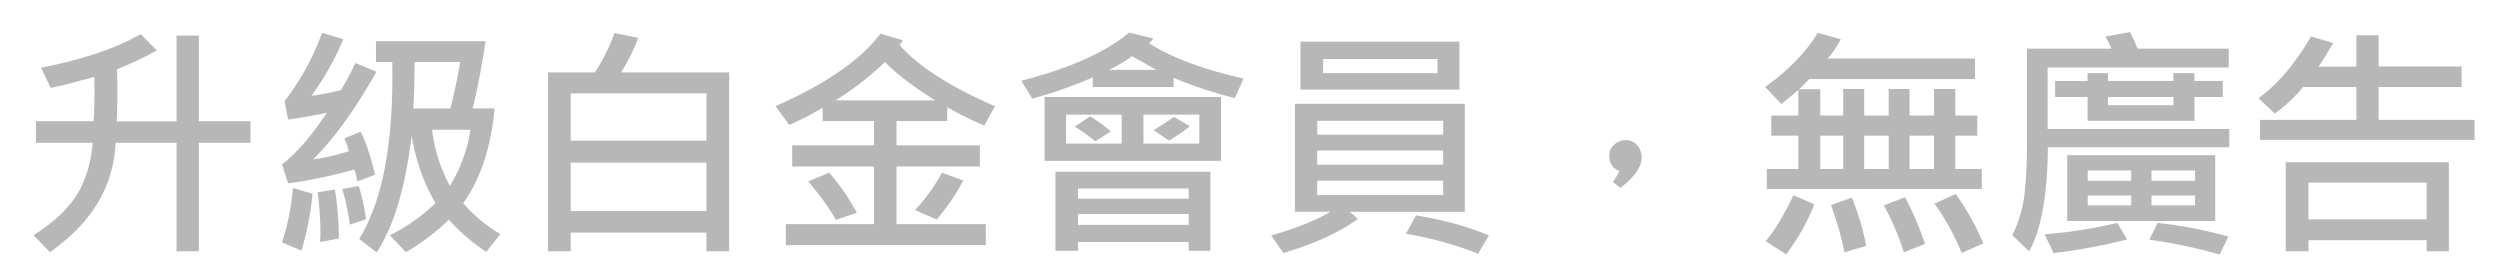 <svg id="圖層_1" data-name="圖層 1" xmlns="http://www.w3.org/2000/svg" viewBox="0 0 1320 141.97"><defs><style>.cls-1{fill:#b7b7b7;}</style></defs><title>premium-land</title><path class="cls-1" d="M132.22,75.39H105v57.29H93.22V75.39H61q-1.47,34.54-34.6,57.73l-8.73-8.92q15.48-9.75,22.65-21t8.63-27.81h-30V64H49.44q0.45-8.16.45-15.23,0-4.2-.13-8.22-16.31,4.59-23,5.86l-5.1-10.7Q54.73,29.31,74.3,18l8.48,8.6a165,165,0,0,1-21,9.94Q62,41.86,62,47.86q0,7.39-.38,16.19H93.22V18.8H105V64h27.27V75.39Z"/><path class="cls-1" d="M198.75,37.85q-17,30.21-33.52,46.33a110.18,110.18,0,0,0,18.93-4.33,33.2,33.2,0,0,0-2.36-6.76l8.6-3.57q4.33,8.54,7.58,22.75l-9.37,3.5a28,28,0,0,0-1.47-6.24q-21.54,5.74-35,7.26l-3.25-10q11.15-8.47,23.77-27.27-8.67,1.85-20.52,3.63l-1.91-9.69a133.62,133.62,0,0,0,19.82-36.13l11.22,3.38A151,151,0,0,1,164.47,50.6a148.7,148.7,0,0,0,15.49-3,154.47,154.47,0,0,0,7.71-14.34ZM165,102.28a147,147,0,0,1-5.86,30L148.92,128a127.36,127.36,0,0,0,5.74-28.74Zm14,23.64L169,127.77q0.19-2.87.19-5.86a169.58,169.58,0,0,0-1.47-20.39l9.11-1.47A161.52,161.52,0,0,1,178.93,125.92Zm14.34-10.2-8.6,2.87a133.52,133.52,0,0,0-4-18.8l8.73-1.53A119.16,119.16,0,0,1,193.27,115.72Zm70.86,7.84L256.74,133A102.35,102.35,0,0,1,237,116a117.07,117.07,0,0,1-22.69,17.14l-8.48-8.92a97.61,97.61,0,0,0,24.15-17Q220.87,92,217.3,71.63q-4.72,40.66-18.41,61.62l-9.24-7.07q18.67-30.27,17.46-93.42h-8.6v-11h57.86q-2.93,19.69-6.82,35.49h11.6q-2.81,30.78-16.57,50A78.4,78.4,0,0,0,264.14,123.56ZM243,32.75H218.89q0,11.22-.64,24.53h19.56Q240.81,45.5,243,32.75ZM248.4,68.5H228.13a83.23,83.23,0,0,0,9.43,29.63A79.73,79.73,0,0,0,248.4,68.5Z"/><path class="cls-1" d="M385,132.68H373V122.8H301.35v9.88h-12V38.23h24.79a103.07,103.07,0,0,0,10.32-20.78L337,19.95a97.7,97.7,0,0,1-9.11,18.29H385v94.44ZM373,74.24V49.32H301.35V74.24H373Zm0,37.22V85.84H301.35v25.62H373Z"/><path class="cls-1" d="M525.35,56.08l-5.67,10.2a185.3,185.3,0,0,1-19.56-9.69v7.33H473.35V76.72h44V87.94h-44v30.4H520.5v11.08H414.91V118.34h46.58V87.94h-43.2V76.72h43.2V63.91H434.35v-7A174.92,174.92,0,0,1,416.76,66l-7.33-9.94q39.83-17.53,55.44-38.24l11.79,3.38a7.94,7.94,0,0,1-1.72,2.48Q489.66,40.59,525.35,56.08Zm-73,56.27-11,3.76q-4.59-8.47-14.66-20.33l11.09-4.59A107.68,107.68,0,0,1,452.38,112.34ZM493.86,53Q477,42.63,467.23,32.75A156.52,156.52,0,0,1,441.16,53h52.7Zm14.72,42.31a105.07,105.07,0,0,1-14.09,20.58l-11.34-5a97.75,97.75,0,0,0,14.21-19.69Z"/><path class="cls-1" d="M656.62,41.48L652,51.81A229,229,0,0,1,619.66,41.1v4.84H577v-5.1a218.54,218.54,0,0,1-32,11.22l-5.74-9.43q38.55-9.94,56.91-25.42L609,20.33a17.11,17.11,0,0,1-2.36,2.49Q624.76,34.28,656.62,41.48ZM644.71,84.95H551.54V51.23h93.17V84.95Zm-5.61,47.47H627.63v-4.65H569.19v4.65H557.27V90.68H639.1v41.74ZM592.26,75.83V60.54H562.88V75.83h29.38Zm-5.74-6.44-8.22,5.23a91.06,91.06,0,0,0-10.83-7.71l8.09-5.48A80.39,80.39,0,0,1,586.52,69.39Zm41.1,35.49V99.54H569.19v5.35h58.44Zm0,13.83V113H569.19v5.73h58.44ZM610.55,36.89Q600,31,597.74,29.63a70.35,70.35,0,0,1-12.24,7.26h25Zm22.69,38.94V60.54H603.73V75.83h29.51Zm-5-9.18a84.72,84.72,0,0,1-11,7.58l-8.09-5.48q7.65-4.84,10.7-7.07Z"/><path class="cls-1" d="M773.43,111.84H712.7L717,115.6q-15,10.77-39.38,18l-6.43-9.3q19.31-5.48,31.35-12.49h-18.8v-57h89.66v57Zm-2.87-64.49H686.64V22h83.93v25.3ZM762,71.11V63.79H695.49v7.33H762Zm0,15.81V79.47H695.49v7.46H762ZM762,103V95.4H695.49V103H762ZM759,38.61V31.16H698.62v7.46H759Zm27.15,85.71L780.44,134a183.5,183.5,0,0,0-38.11-10.58l5.36-9.69Q769.67,117.32,786.17,124.33Z"/><path class="cls-1" d="M855,90.3q-5.29-2.1-5.29-8.16a7.35,7.35,0,0,1,2.71-5.86,9,9,0,0,1,6-2.29,7.69,7.69,0,0,1,6,2.68,9.66,9.66,0,0,1,2.36,6.63q0,7.33-11.21,15.87l-3.95-3.06A33.62,33.62,0,0,0,855,90.3Z"/><path class="cls-1" d="M1046.3,99.79H932.87V89.22H949.5V71.63H935.23V61H949.5V47.47q-3,2.62-8.92,7.46l-8.6-9q18.48-13.19,27.79-28.61l12.17,3.38A51.09,51.09,0,0,1,965,30.9h77.81V41.74H955.24c-1.14,1.32-2.93,3.1-5.35,5.35H961.1V61h12.11v-14H984.3V61h12.94v-14h11V61h12.93v-14h11.22V61h11.6V71.63h-11.6V89.22h14V99.79ZM958,107.89a111.84,111.84,0,0,1-14.91,26.38l-10.83-6.95q7.07-8.16,14.65-24.22Zm15.23-18.67V71.63H961.1V89.22h12.11Zm12.17,40.59-11.54,3.44a157.65,157.65,0,0,0-7.14-25l11.09-3.89A142.21,142.21,0,0,1,985.38,129.81Zm11.85-40.59V71.63H984.3V89.22h12.94Zm19.18,39.57-11.21,4.46a128.74,128.74,0,0,0-10.58-24.79l11.21-4.33A164.8,164.8,0,0,1,1016.41,128.79Zm4.72-39.57V71.63H1008.2V89.22h12.93Zm26.06,39.32-11.47,5a124.41,124.41,0,0,0-14.34-26l11.22-5.1A130.76,130.76,0,0,1,1047.19,128.53Z"/><path class="cls-1" d="M1177.07,77.74h-95.78q-0.39,38.24-9.94,54.93l-8.86-8.48a66,66,0,0,0,6.34-20.87,219.89,219.89,0,0,0,1.37-27.12V25.68h44.61a29.62,29.62,0,0,0-3.25-6.37l13.06-2.36a90.83,90.83,0,0,1,4,8.73h48.17v9.94h-95.65v32.5h95.91v9.62Zm-53.91,48.69a309.14,309.14,0,0,1-38.88,7.2l-4.72-9.94a244.73,244.73,0,0,0,38.37-6Zm50.53-75.2h-15V63.79h-56.46V51.23h-17.14V42.76h17.14V38.61H1113v4.14h34.54V38.61h11.09v4.14h15v8.48Zm-4.07,65.45h-78.13V81.95h78.13v34.73Zm-44.36-21.16V90h-22.94v5.48h22.94Zm0,12.94v-5.22h-22.94v5.22h22.94Zm22.31-52.89V51.23H1113v4.33h34.54Zm29,69.34-4.59,9.49a265.1,265.1,0,0,0-37.15-7.84l4.4-8.86A231.66,231.66,0,0,1,1176.56,124.9ZM1159,95.52V90h-23v5.48h23Zm0,12.94v-5.22h-23v5.22h23Z"/><path class="cls-1" d="M1306.56,73.86h-113.3V63.28h50.91V45.94H1216a76.74,76.74,0,0,1-14.91,14l-8.6-8.09q14.91-10.71,27.78-32.63l11.6,3.5q-3.45,6.12-7.65,12.43h19.94V18.61h11.73V35.11h43.84V45.94H1255.9V63.28h50.66V73.86ZM1293,132.68h-11.73v-5.86h-62.39v5.86h-12v-47H1293v47Zm-11.73-16.83V96.42h-62.39v19.43h62.39Z"/></svg>